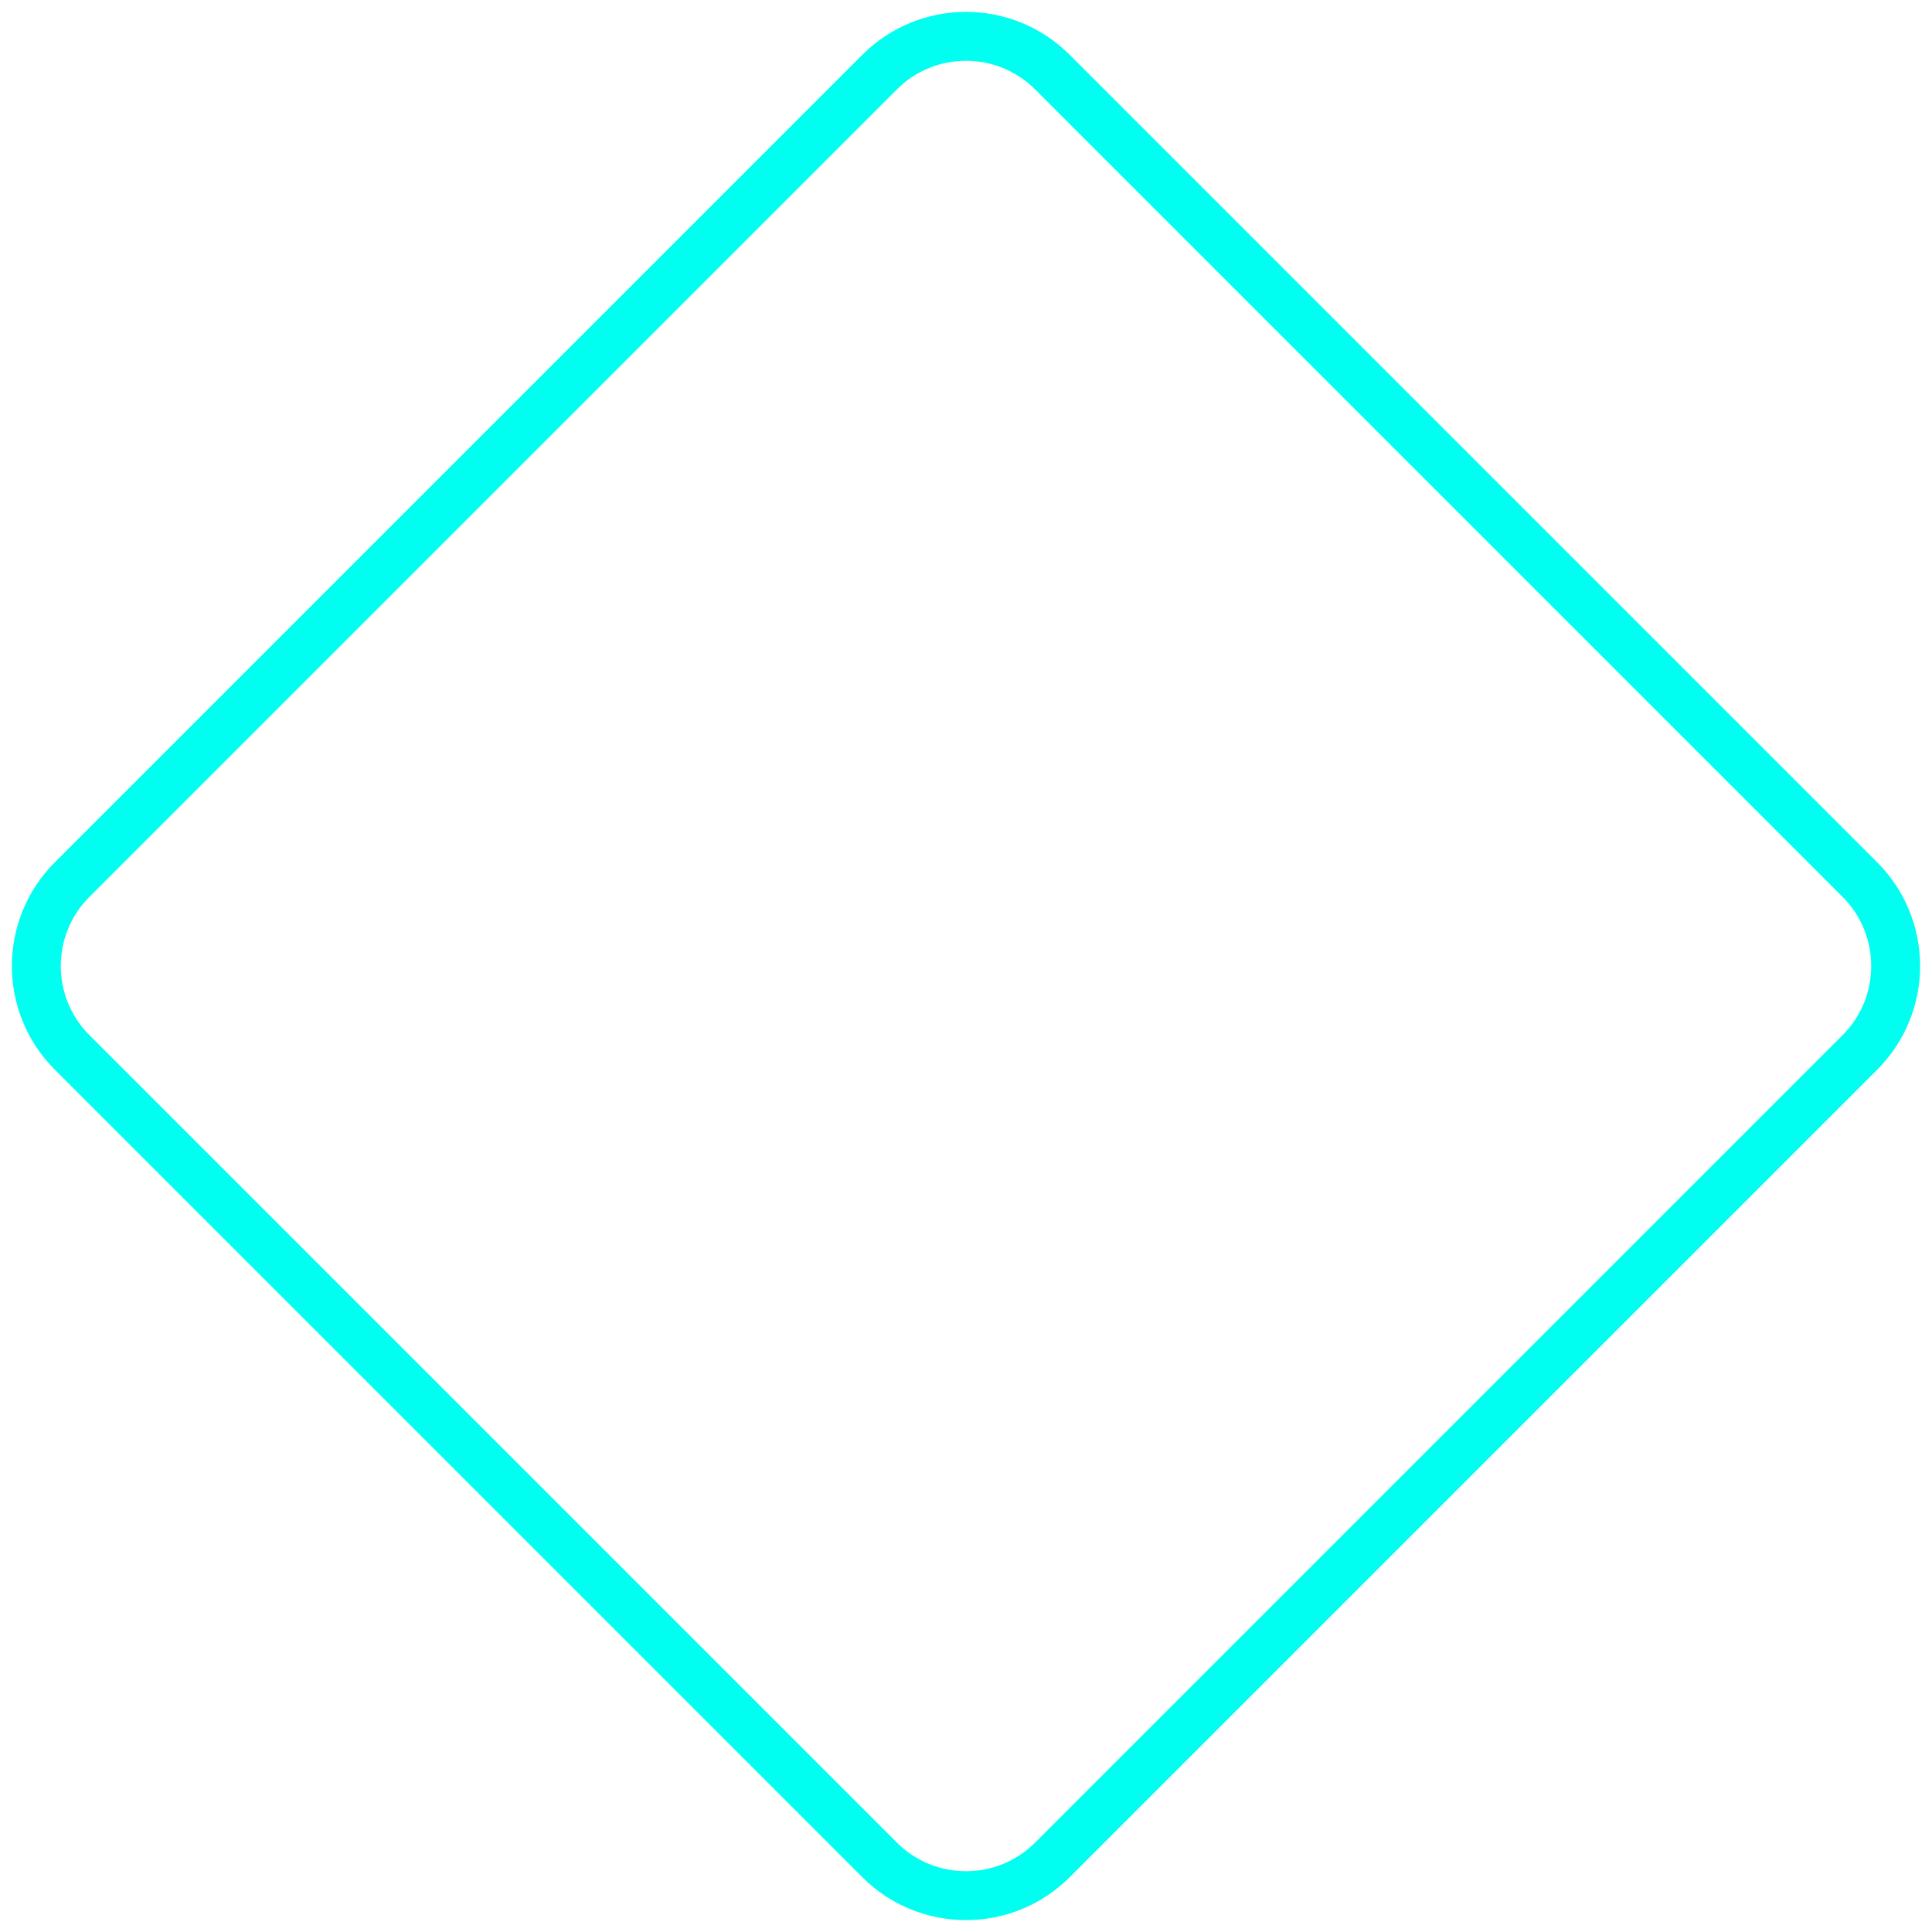 <svg width="79" height="79" viewBox="0 0 79 79" fill="none" xmlns="http://www.w3.org/2000/svg">
<path d="M35.965 2.95C37.917 0.998 41.083 0.998 43.035 2.95L76.05 35.965C78.002 37.917 78.002 41.083 76.05 43.035L43.035 76.05C41.083 78.002 37.917 78.002 35.965 76.05L2.95 43.035C0.998 41.083 0.998 37.917 2.95 35.965L35.965 2.95Z" stroke="#00FFF0" stroke-width="2"/>
</svg>
